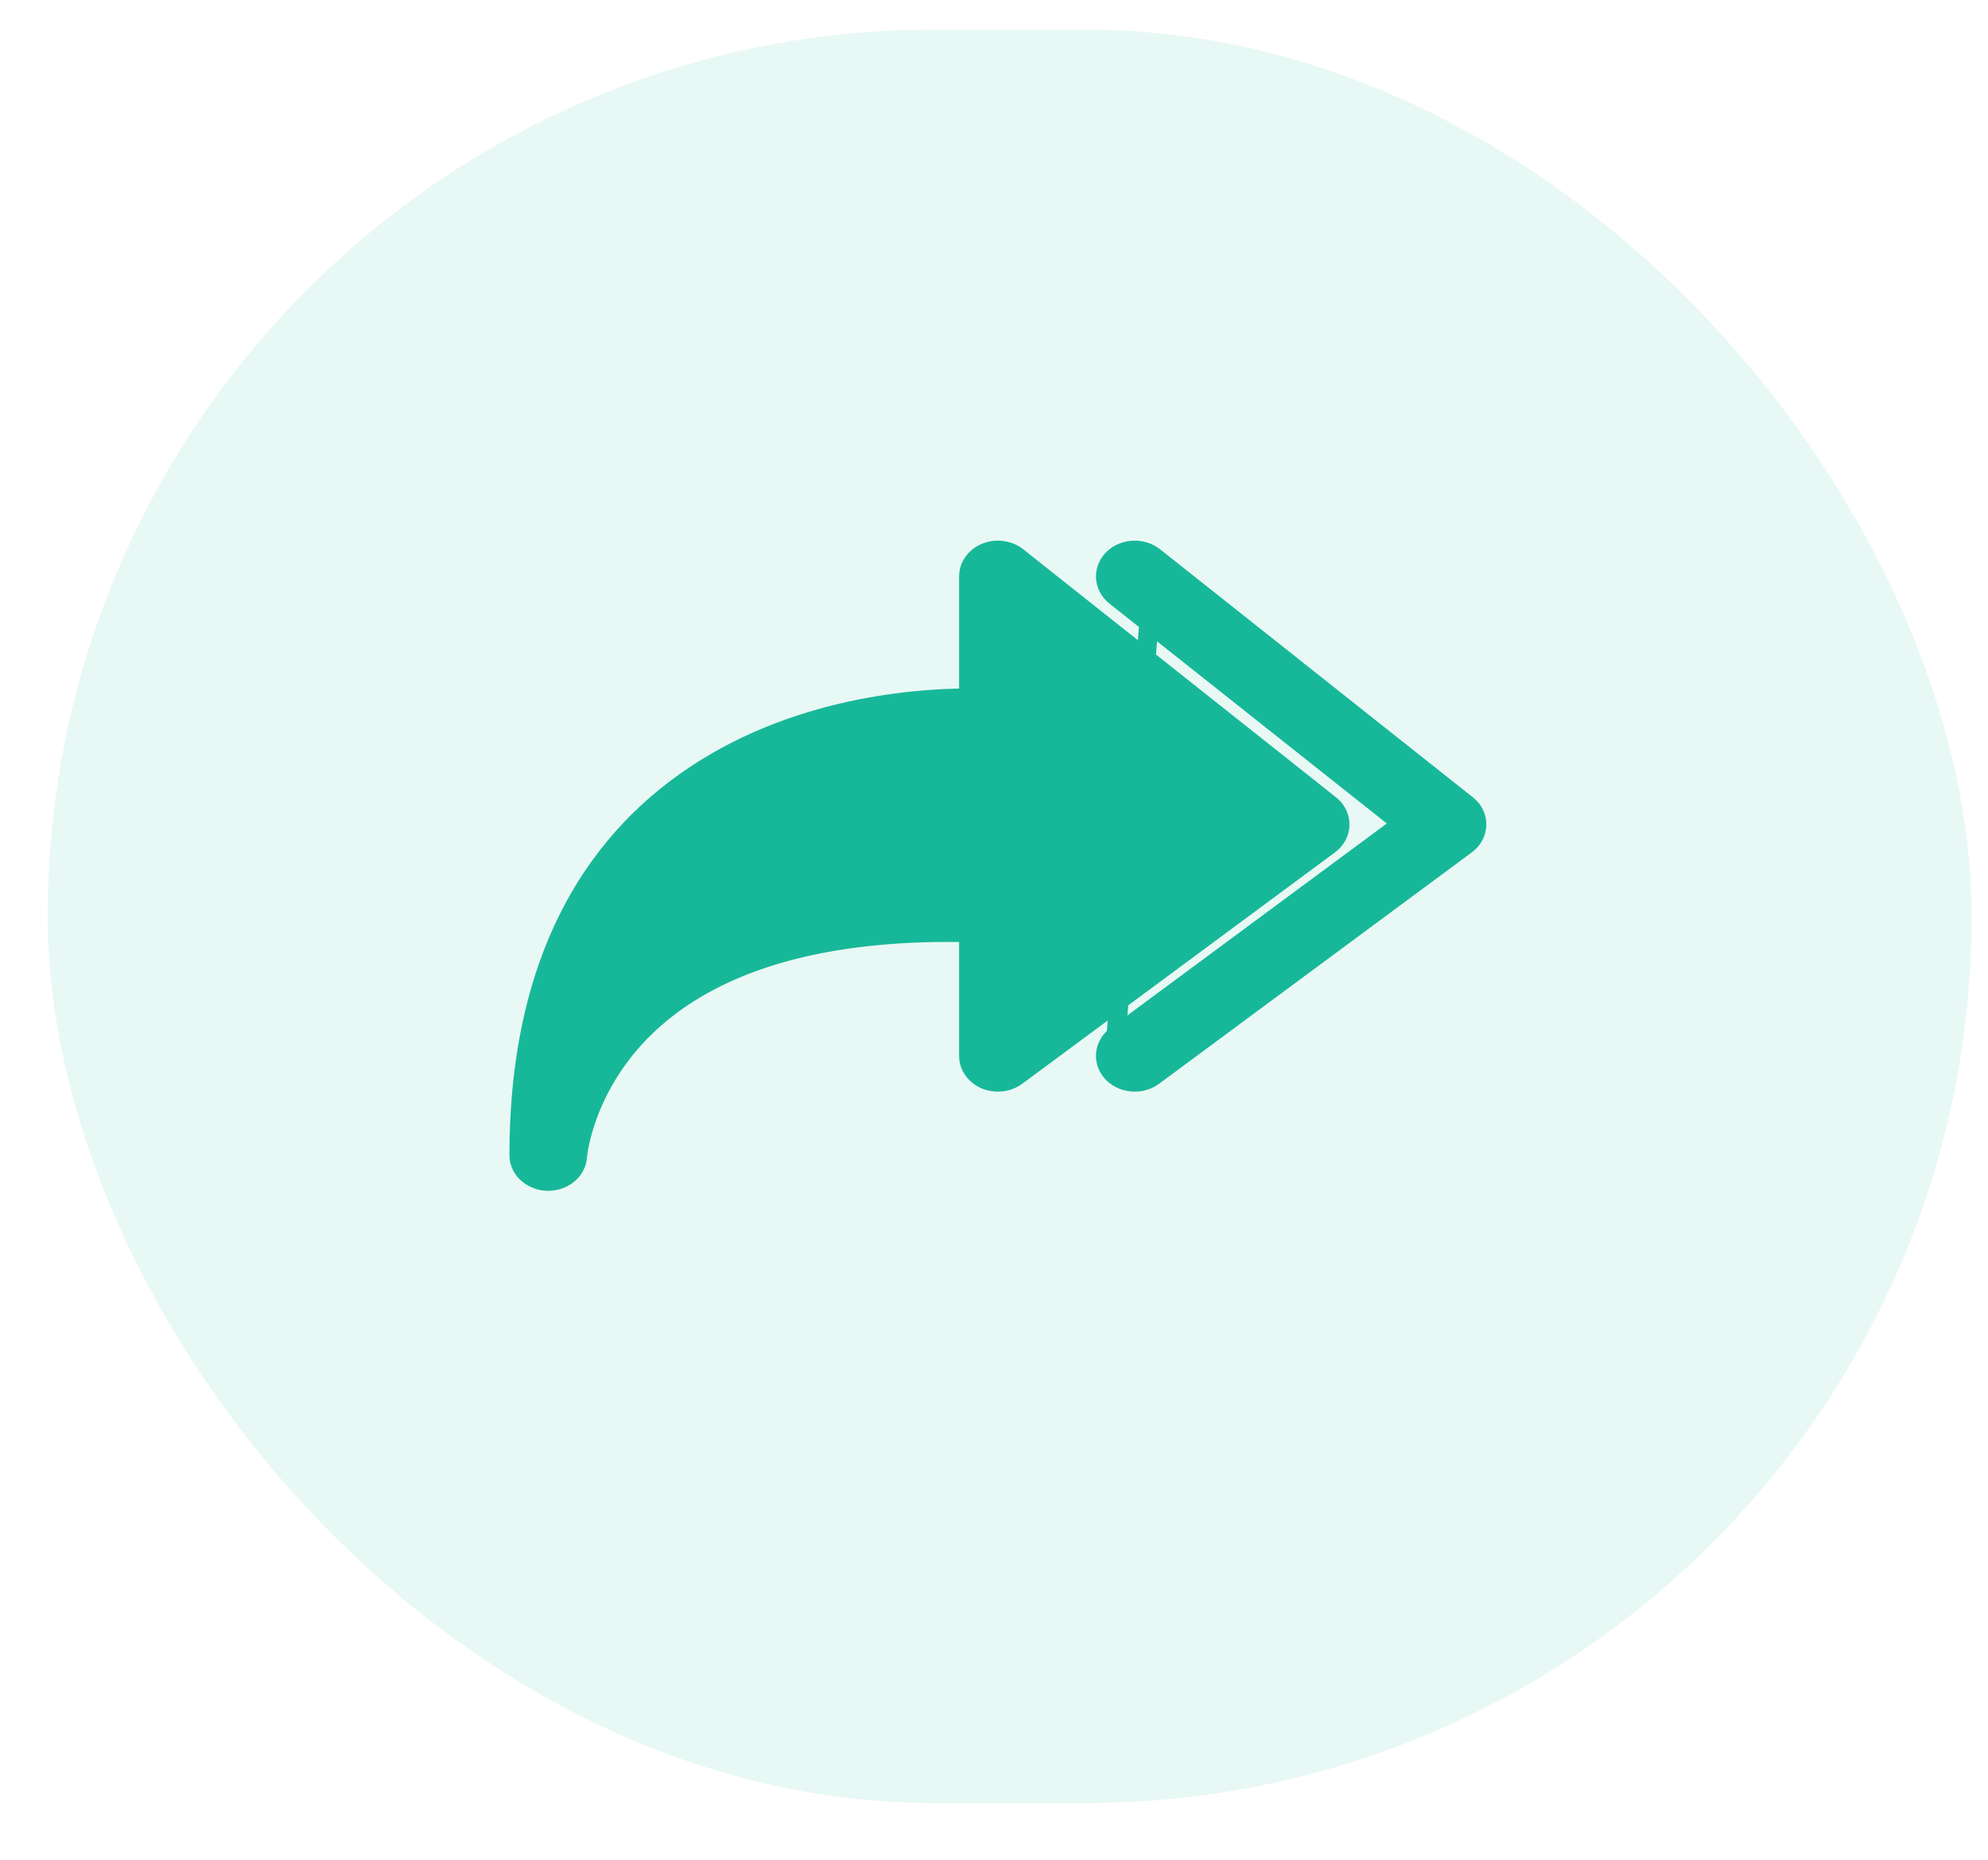 <svg width="31" height="29" viewBox="0 0 31 29" fill="none" xmlns="http://www.w3.org/2000/svg">
<rect opacity="0.1" x="0.744" y="0.461" width="30" height="27.655" rx="13.828" fill="#17B899"/>
<path d="M17.405 16.15L17.405 16.15L21.872 12.845L17.393 9.294L17.393 9.294C17.199 9.14 17.187 8.868 17.372 8.701L17.372 8.7L17.372 8.7C17.542 8.548 17.817 8.54 17.997 8.683L17.405 16.15ZM17.405 16.15C17.309 16.221 17.25 16.323 17.241 16.436C17.232 16.548 17.275 16.659 17.361 16.742M17.405 16.15L17.997 8.683L22.874 12.55L22.874 12.55C22.97 12.625 23.03 12.738 23.027 12.863C23.025 12.987 22.96 13.098 22.863 13.17L17.985 16.779C17.985 16.779 17.985 16.779 17.985 16.779C17.898 16.844 17.794 16.872 17.695 16.872C17.577 16.872 17.453 16.831 17.361 16.742M17.361 16.742L17.465 16.635L17.361 16.742C17.361 16.742 17.361 16.742 17.361 16.742ZM15.562 13.887C15.564 13.887 15.566 13.887 15.569 13.887C15.572 13.887 15.576 13.887 15.579 13.887M15.562 13.887L15.806 13.999C15.799 13.988 15.792 13.978 15.782 13.969C15.771 13.959 15.758 13.952 15.746 13.945C15.742 13.943 15.738 13.94 15.735 13.938M15.562 13.887L15.561 13.886L15.562 13.887ZM15.579 13.887C15.59 13.888 15.6 13.89 15.609 13.893C15.615 13.895 15.621 13.897 15.627 13.898C15.633 13.899 15.638 13.9 15.644 13.901C15.659 13.903 15.674 13.906 15.688 13.912M15.579 13.887L15.586 13.739M15.579 13.887L15.592 13.74M15.688 13.912C15.7 13.916 15.711 13.923 15.722 13.93C15.726 13.933 15.73 13.935 15.735 13.938M15.688 13.912L15.741 13.771C15.741 13.771 15.742 13.772 15.742 13.772M15.688 13.912L15.744 13.772C15.743 13.772 15.743 13.772 15.742 13.772M15.735 13.938L15.811 13.809M15.735 13.938L15.812 13.809L15.811 13.809M15.933 13.918C15.938 13.924 15.964 13.956 15.98 13.989L15.981 13.991L15.981 13.991C15.991 14.014 15.995 14.034 15.998 14.047C16 14.06 16.001 14.062 16.001 14.063C16.001 14.064 16.001 14.065 16.002 14.068L16.003 14.072L16.005 14.079C16.009 14.09 16.016 14.114 16.016 14.144V15.599L19.738 12.845L16.016 9.894V11.309C16.016 11.317 16.015 11.325 16.014 11.332C16.014 11.339 16.014 11.347 16.012 11.355L16.009 11.355C16.007 11.36 16.006 11.364 16.006 11.364L16.006 11.365L16.007 11.36C16.008 11.358 16.008 11.357 16.009 11.355L15.864 11.336M15.933 13.918L16.012 11.333C16.011 11.341 16.01 11.348 16.009 11.354L15.864 11.336M15.933 13.918L15.929 13.912C15.927 13.909 15.923 13.904 15.919 13.899C15.912 13.888 15.899 13.873 15.883 13.857L15.883 13.857L15.881 13.856C15.856 13.834 15.822 13.815 15.813 13.81C15.812 13.81 15.812 13.809 15.811 13.809M15.933 13.918L15.515 11.714M15.864 11.336C15.863 11.344 15.86 11.35 15.857 11.357C15.854 11.361 15.852 11.366 15.851 11.371C15.85 11.373 15.85 11.375 15.849 11.377C15.845 11.393 15.84 11.407 15.832 11.421C15.824 11.434 15.814 11.445 15.804 11.457C15.803 11.458 15.801 11.46 15.8 11.461M15.864 11.336C15.864 11.334 15.864 11.331 15.863 11.329C15.863 11.327 15.862 11.325 15.862 11.323C15.862 11.32 15.863 11.318 15.864 11.316C15.865 11.314 15.866 11.311 15.866 11.309V9.775L15.663 11.549M15.8 11.461L15.911 11.562C15.912 11.561 15.913 11.56 15.914 11.559C15.924 11.548 15.945 11.525 15.961 11.497L15.962 11.496C15.98 11.466 15.989 11.433 15.993 11.419L15.995 11.416L15.995 11.415C15.998 11.407 16.009 11.384 16.013 11.354L16.009 11.354L15.537 11.713C15.546 11.714 15.553 11.713 15.557 11.713L15.561 11.712L15.561 11.712C15.561 11.712 15.561 11.712 15.561 11.712C15.559 11.713 15.553 11.713 15.546 11.714C15.543 11.714 15.54 11.715 15.537 11.715M15.8 11.461L15.913 11.56C15.912 11.561 15.911 11.562 15.91 11.563C15.9 11.574 15.88 11.597 15.855 11.617L15.852 11.619L15.852 11.619C15.827 11.638 15.8 11.651 15.786 11.658C15.784 11.659 15.783 11.659 15.782 11.66L15.716 11.525M15.8 11.461C15.799 11.463 15.798 11.464 15.796 11.465C15.786 11.477 15.776 11.489 15.763 11.499C15.749 11.509 15.734 11.516 15.718 11.524L15.716 11.525M15.716 11.525L15.784 11.659C15.783 11.659 15.781 11.66 15.78 11.661C15.766 11.668 15.739 11.683 15.707 11.692M15.716 11.525C15.714 11.526 15.712 11.527 15.711 11.528C15.695 11.536 15.681 11.544 15.663 11.549M15.707 11.692C15.678 11.701 15.645 11.705 15.631 11.707C15.63 11.707 15.629 11.707 15.628 11.707M15.707 11.692C15.708 11.692 15.708 11.692 15.709 11.692L15.663 11.549M15.707 11.692C15.707 11.692 15.707 11.692 15.707 11.692L15.663 11.549M15.628 11.707C15.627 11.707 15.627 11.707 15.626 11.707L15.607 11.559L15.627 11.707C15.628 11.707 15.629 11.707 15.628 11.707ZM15.628 11.707C15.628 11.707 15.627 11.707 15.627 11.707L15.624 11.708L15.617 11.71C15.607 11.712 15.586 11.716 15.561 11.716C15.552 11.716 15.544 11.716 15.537 11.715M15.537 11.715C15.531 11.715 15.523 11.715 15.515 11.714M15.537 11.715C15.534 11.714 15.532 11.714 15.53 11.713C15.524 11.712 15.518 11.711 15.517 11.711L15.516 11.714L15.516 11.714L15.515 11.714M15.515 11.714C15.485 11.712 14.859 11.664 14.009 11.789C13.14 11.916 12.049 12.222 11.117 12.93L11.117 12.93C10.286 13.562 9.696 14.42 9.354 15.499C9.503 15.352 9.669 15.208 9.854 15.068C11.195 14.056 13.122 13.616 15.559 13.736C15.559 13.736 15.56 13.736 15.561 13.736C15.565 13.736 15.568 13.737 15.572 13.737L15.572 13.737C15.575 13.737 15.582 13.737 15.589 13.738M15.589 13.738C15.614 13.739 15.633 13.744 15.644 13.747L15.651 13.749L15.655 13.75C15.656 13.751 15.656 13.751 15.656 13.751C15.657 13.751 15.657 13.751 15.657 13.751M15.589 13.738C15.588 13.737 15.587 13.737 15.586 13.737L15.586 13.739C15.588 13.739 15.59 13.739 15.592 13.74M15.589 13.738C15.59 13.738 15.591 13.738 15.592 13.738L15.592 13.74M15.657 13.751C15.657 13.751 15.657 13.751 15.657 13.751M15.657 13.751L15.657 13.751M15.657 13.751L15.657 13.751C15.66 13.751 15.708 13.758 15.742 13.772M15.657 13.751C15.656 13.751 15.656 13.751 15.656 13.751C15.656 13.751 15.656 13.751 15.655 13.751L15.656 13.751L15.656 13.751L15.657 13.751ZM15.742 13.772C15.763 13.78 15.779 13.789 15.79 13.796L15.804 13.805L15.811 13.809M15.592 13.74L15.592 13.74M15.592 13.74C15.598 13.741 15.603 13.742 15.606 13.743C15.611 13.745 15.614 13.746 15.616 13.747L15.617 13.747C15.615 13.746 15.611 13.745 15.607 13.744C15.603 13.742 15.598 13.741 15.592 13.74M15.592 13.74L15.586 13.739M15.586 13.739C15.581 13.738 15.575 13.737 15.568 13.737M15.586 13.739L15.568 13.737H15.564M15.568 13.737L15.568 13.737C15.567 13.737 15.568 13.737 15.568 13.737ZM15.568 13.737C15.567 13.737 15.566 13.737 15.564 13.737M15.564 13.737C15.564 13.737 15.564 13.737 15.564 13.737M15.564 13.737C15.565 13.737 15.566 13.737 15.568 13.737L15.562 13.856L15.561 13.874L15.56 13.886L15.56 13.887M15.564 13.737C15.563 13.737 15.562 13.737 15.562 13.737H15.564M15.564 13.737L15.56 13.887M15.56 13.887V13.886M15.56 13.887V13.886M15.56 13.886V13.737C15.522 13.737 15.495 13.751 15.487 13.756C15.481 13.759 15.476 13.763 15.472 13.765L15.467 13.769L15.466 13.771L15.464 13.771L15.464 13.772L15.464 13.772L15.464 13.772L15.464 13.772L15.56 13.886ZM15.619 13.748C15.618 13.748 15.618 13.748 15.617 13.747L15.619 13.748L15.619 13.748ZM15.619 13.748C15.62 13.748 15.62 13.748 15.62 13.748L15.62 13.748L15.619 13.748L15.619 13.748ZM15.851 16.779L15.851 16.779L20.729 13.17C20.826 13.098 20.891 12.987 20.893 12.863C20.896 12.738 20.835 12.625 20.741 12.55L20.74 12.55L15.863 8.683L15.863 8.683C15.731 8.578 15.546 8.553 15.388 8.611C15.229 8.669 15.106 8.811 15.106 8.989V10.885C14.195 10.887 12.189 11.048 10.534 12.303C8.907 13.538 8.094 15.469 8.094 18.011C8.094 18.254 8.314 18.413 8.536 18.419L8.536 18.419H8.54H8.54H8.54H8.54H8.54H8.54H8.54H8.54H8.54H8.54H8.54H8.54H8.54H8.54H8.54H8.54H8.54H8.54H8.541H8.541H8.541H8.541H8.541H8.541H8.541H8.541H8.541H8.541H8.541H8.541H8.541H8.541H8.541H8.541H8.541H8.541H8.541H8.541H8.541H8.541H8.541H8.541H8.541H8.541H8.541H8.541H8.541H8.541H8.541H8.541H8.541H8.541H8.541H8.541H8.541H8.541H8.541H8.541H8.541H8.541H8.541H8.541H8.541H8.541H8.541H8.541H8.541H8.541H8.541H8.541H8.541H8.541H8.541H8.541H8.541H8.542H8.542H8.542H8.542H8.542H8.542H8.542H8.542H8.542H8.542H8.542H8.542H8.542H8.542H8.542H8.542H8.542H8.542H8.542H8.542H8.542H8.542H8.542H8.542H8.542H8.542H8.542H8.542H8.542H8.542H8.542H8.542H8.542H8.542H8.542H8.542H8.542H8.542H8.542H8.542H8.542H8.542H8.542H8.542H8.542H8.542H8.542H8.542H8.542H8.542H8.542H8.542H8.542H8.542H8.542H8.542H8.542H8.543H8.543H8.543H8.543H8.543H8.543H8.543H8.543H8.543H8.543H8.543H8.543H8.543H8.543H8.543H8.543H8.543H8.543H8.543H8.543H8.543H8.543H8.543H8.543H8.543H8.543H8.543H8.543H8.543H8.543H8.543H8.543H8.543H8.543H8.543H8.543H8.543H8.543H8.543H8.543H8.543H8.543H8.543H8.543H8.543H8.543H8.543H8.543H8.543H8.543H8.543H8.543H8.543H8.543H8.543H8.543H8.543H8.543H8.543H8.544H8.544H8.544H8.544H8.544H8.544H8.544H8.544H8.544H8.544H8.544H8.544H8.544H8.544H8.544H8.544H8.544H8.544H8.544H8.544H8.544H8.544H8.544H8.544H8.544H8.544H8.544H8.544H8.544H8.544H8.544H8.544H8.544H8.544H8.544H8.544H8.544H8.544H8.544H8.544H8.544H8.544H8.544H8.544H8.544H8.544H8.544H8.544H8.544H8.544H8.544H8.544H8.544H8.544H8.544H8.544H8.544H8.544H8.544H8.545H8.545H8.545H8.545H8.545H8.545H8.545H8.545H8.545H8.545H8.545H8.545H8.545H8.545H8.545H8.545H8.545H8.545H8.545H8.545H8.545H8.545H8.545H8.545H8.545H8.545H8.545H8.545H8.545H8.545H8.545H8.545H8.545H8.545H8.545H8.545H8.545H8.545H8.545H8.545H8.545H8.545H8.545H8.545H8.545H8.545H8.545H8.545H8.545H8.545H8.545H8.545H8.545H8.545H8.545H8.545H8.545H8.545H8.546H8.546H8.546H8.546H8.546H8.546H8.546H8.546H8.546H8.546H8.546H8.546H8.546H8.546H8.546H8.546H8.546H8.546H8.546H8.546H8.546H8.546H8.546H8.546H8.546H8.546H8.546H8.546H8.546H8.546H8.546H8.546H8.546H8.546H8.546H8.546H8.546H8.546H8.546H8.546H8.546H8.546H8.546H8.546H8.546H8.546H8.546H8.546H8.546H8.546H8.546H8.546H8.546H8.546H8.546H8.546H8.546H8.546H8.546H8.546H8.547H8.547H8.547H8.547H8.547H8.547H8.547H8.547H8.547H8.547H8.547H8.547H8.547H8.547H8.547H8.547H8.547H8.547H8.547H8.547H8.547H8.547H8.547H8.547H8.547H8.547H8.547H8.547H8.547H8.547H8.547H8.547H8.547H8.547H8.547H8.547H8.547H8.547H8.547H8.547H8.547H8.547H8.547H8.547H8.547H8.547H8.547H8.547H8.547H8.547H8.547H8.547H8.547H8.547H8.547H8.547H8.547H8.547H8.548H8.548H8.548H8.548H8.548H8.548H8.548H8.548H8.548H8.548H8.548H8.548H8.548H8.548H8.548H8.548H8.548H8.548H8.548H8.548H8.548H8.548H8.548H8.548H8.548H8.548H8.548H8.548H8.548H8.548H8.548H8.548H8.548H8.548H8.548H8.548H8.548H8.548H8.548H8.548H8.548H8.548H8.548H8.548H8.548H8.548H8.548H8.548H8.548H8.548H8.548H8.548H8.548H8.548H8.548H8.548H8.549H8.549H8.549H8.549H8.549H8.549H8.549H8.549H8.549H8.549H8.549H8.549H8.549H8.549H8.549H8.549H8.549H8.549H8.549H8.549H8.549H8.549H8.549H8.549H8.549H8.549H8.549H8.549H8.549H8.549H8.549C8.767 18.419 8.987 18.272 9.003 18.036L9.003 18.035C9.003 18.036 9.003 18.035 9.003 18.035C9.005 18.015 9.119 16.685 10.449 15.686C11.516 14.885 13.078 14.497 15.106 14.541V16.465C15.106 16.639 15.226 16.78 15.381 16.84L15.382 16.84C15.44 16.862 15.501 16.872 15.561 16.872C15.662 16.872 15.766 16.842 15.851 16.779ZM9.047 16.076C9.113 15.988 9.186 15.9 9.264 15.812L9.128 15.739C9.099 15.85 9.071 15.961 9.047 16.076ZM15.519 11.711C15.518 11.711 15.517 11.711 15.517 11.711L15.537 11.713C15.529 11.713 15.523 11.712 15.519 11.711ZM15.866 14.144V15.71L15.844 14.052C15.849 14.063 15.851 14.075 15.853 14.086C15.854 14.091 15.854 14.096 15.855 14.101C15.857 14.107 15.858 14.111 15.86 14.117C15.863 14.126 15.866 14.134 15.866 14.144Z" fill="#17B899" stroke="#17B899" stroke-width="0.3" stroke-linecap="round" stroke-linejoin="round"/>
</svg>
